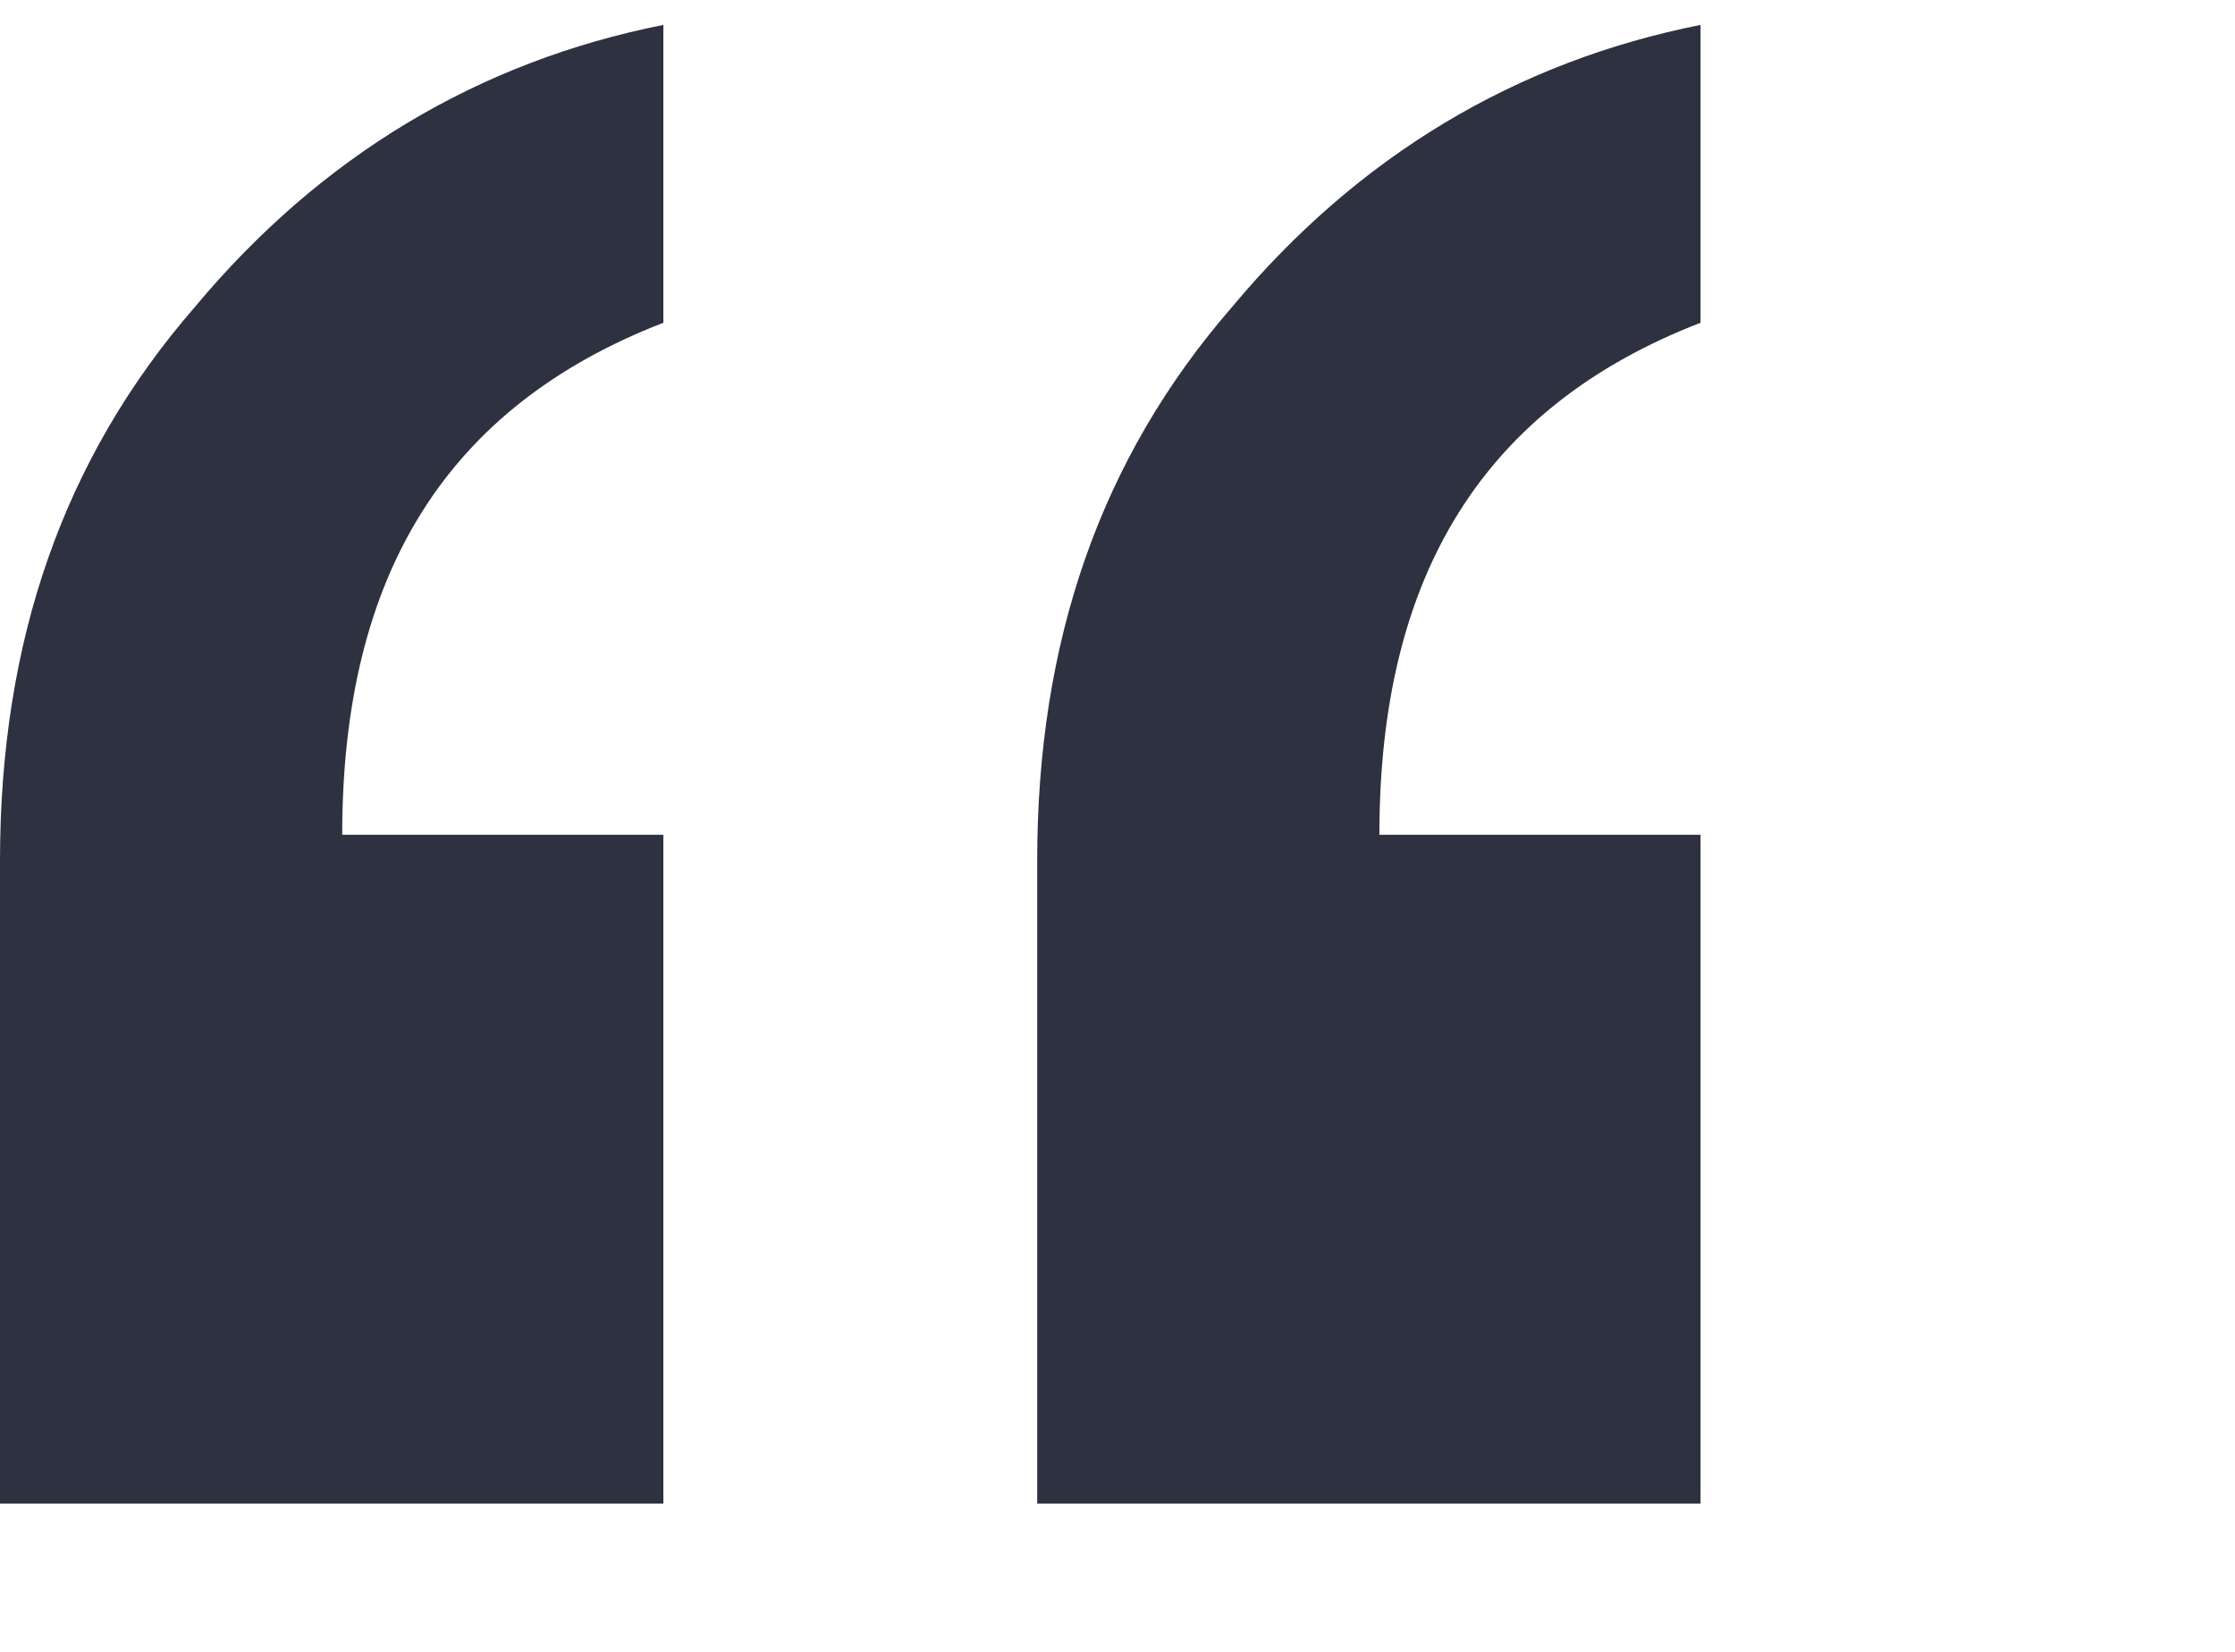 <svg width="46" height="34" viewBox="0 0 46 34" fill="none" xmlns="http://www.w3.org/2000/svg">
<path d="M0 30.948V17.72C0 13.203 1.3 9.439 4.009 6.321C6.61 3.202 9.861 1.266 13.653 0.513V6.643C9.211 8.364 7.043 11.805 7.043 17.182H13.653V30.948H0ZM21.347 30.948V17.72C21.347 13.203 22.647 9.439 25.356 6.321C27.957 3.202 31.207 1.266 35 0.513V6.643C30.557 8.364 28.39 11.805 28.39 17.182H35V30.948H21.347Z" fill="#2E313F"/>
</svg>
